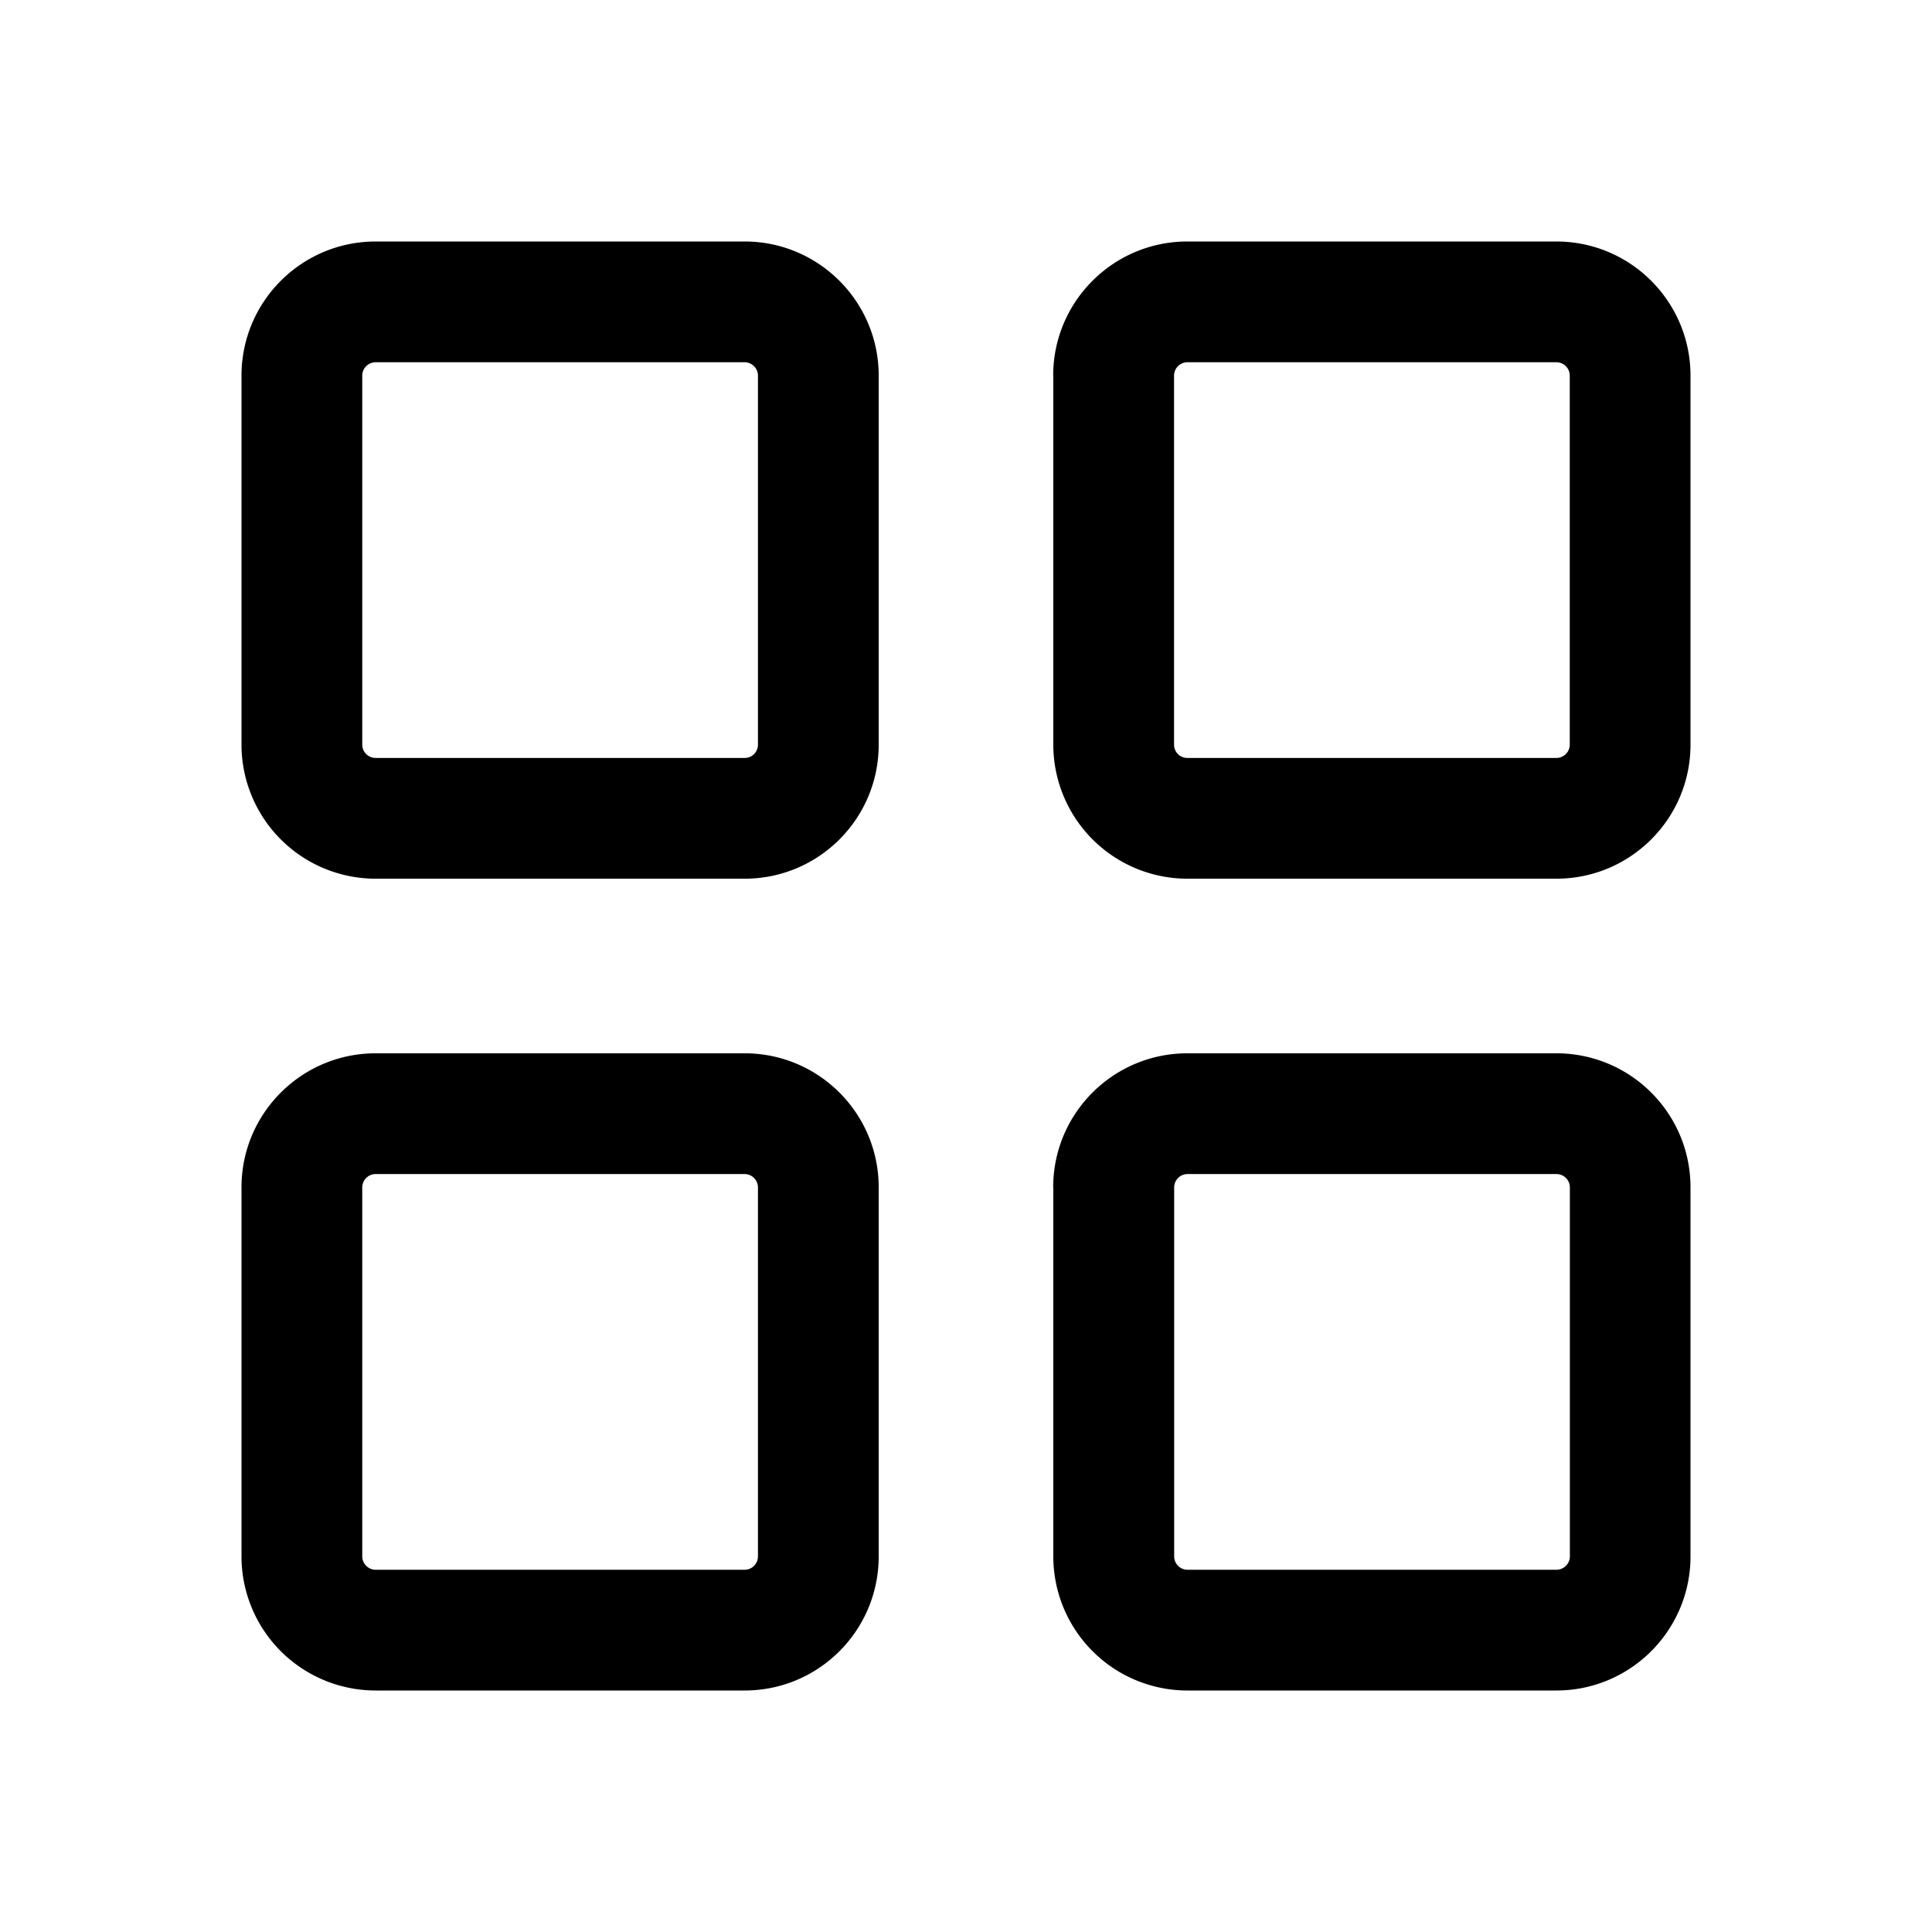 <svg xmlns="http://www.w3.org/2000/svg" width="16" height="16" fill="none" class="persona-icon" viewBox="0 0 16 16"><path fill="currentColor" fill-rule="evenodd" d="M8.722 3.111C8.722 2.497 9.22 2 9.833 2h3.056C13.503 2 14 2.498 14 3.111v3.056c0 .613-.498 1.11-1.111 1.11H9.833a1.111 1.111 0 0 1-1.11-1.11V3.11M9.833 3a.111.111 0 0 0-.11.111v3.056c0 .061.049.11.11.11h3.056c.061 0 .111-.049.111-.11V3.11A.111.111 0 0 0 12.889 3H9.833M8.722 9.833c0-.613.498-1.11 1.111-1.11h3.056c.614 0 1.111.497 1.111 1.11v3.056c0 .614-.498 1.111-1.111 1.111H9.833a1.111 1.111 0 0 1-1.11-1.111V9.833m1.111-.11a.111.111 0 0 0-.11.11v3.056c0 .061.049.111.11.111h3.056c.061 0 .111-.05.111-.111V9.833a.111.111 0 0 0-.111-.11H9.833M2 9.833c0-.613.498-1.11 1.111-1.11h3.056c.613 0 1.11.497 1.11 1.11v3.056c0 .614-.497 1.111-1.11 1.111H3.11A1.111 1.111 0 0 1 2 12.889V9.833m1.111-.11a.111.111 0 0 0-.111.11v3.056c0 .061.05.111.111.111h3.056c.061 0 .11-.05.11-.111V9.833a.111.111 0 0 0-.11-.11H3.11M2 3.111C2 2.497 2.498 2 3.111 2h3.056c.613 0 1.11.498 1.11 1.111v3.056c0 .613-.497 1.11-1.11 1.11H3.11A1.111 1.111 0 0 1 2 6.168V3.11M3.111 3A.111.111 0 0 0 3 3.111v3.056c0 .061.05.11.111.11h3.056c.061 0 .11-.049.11-.11V3.11A.111.111 0 0 0 6.168 3H3.11" clip-rule="evenodd"/></svg>